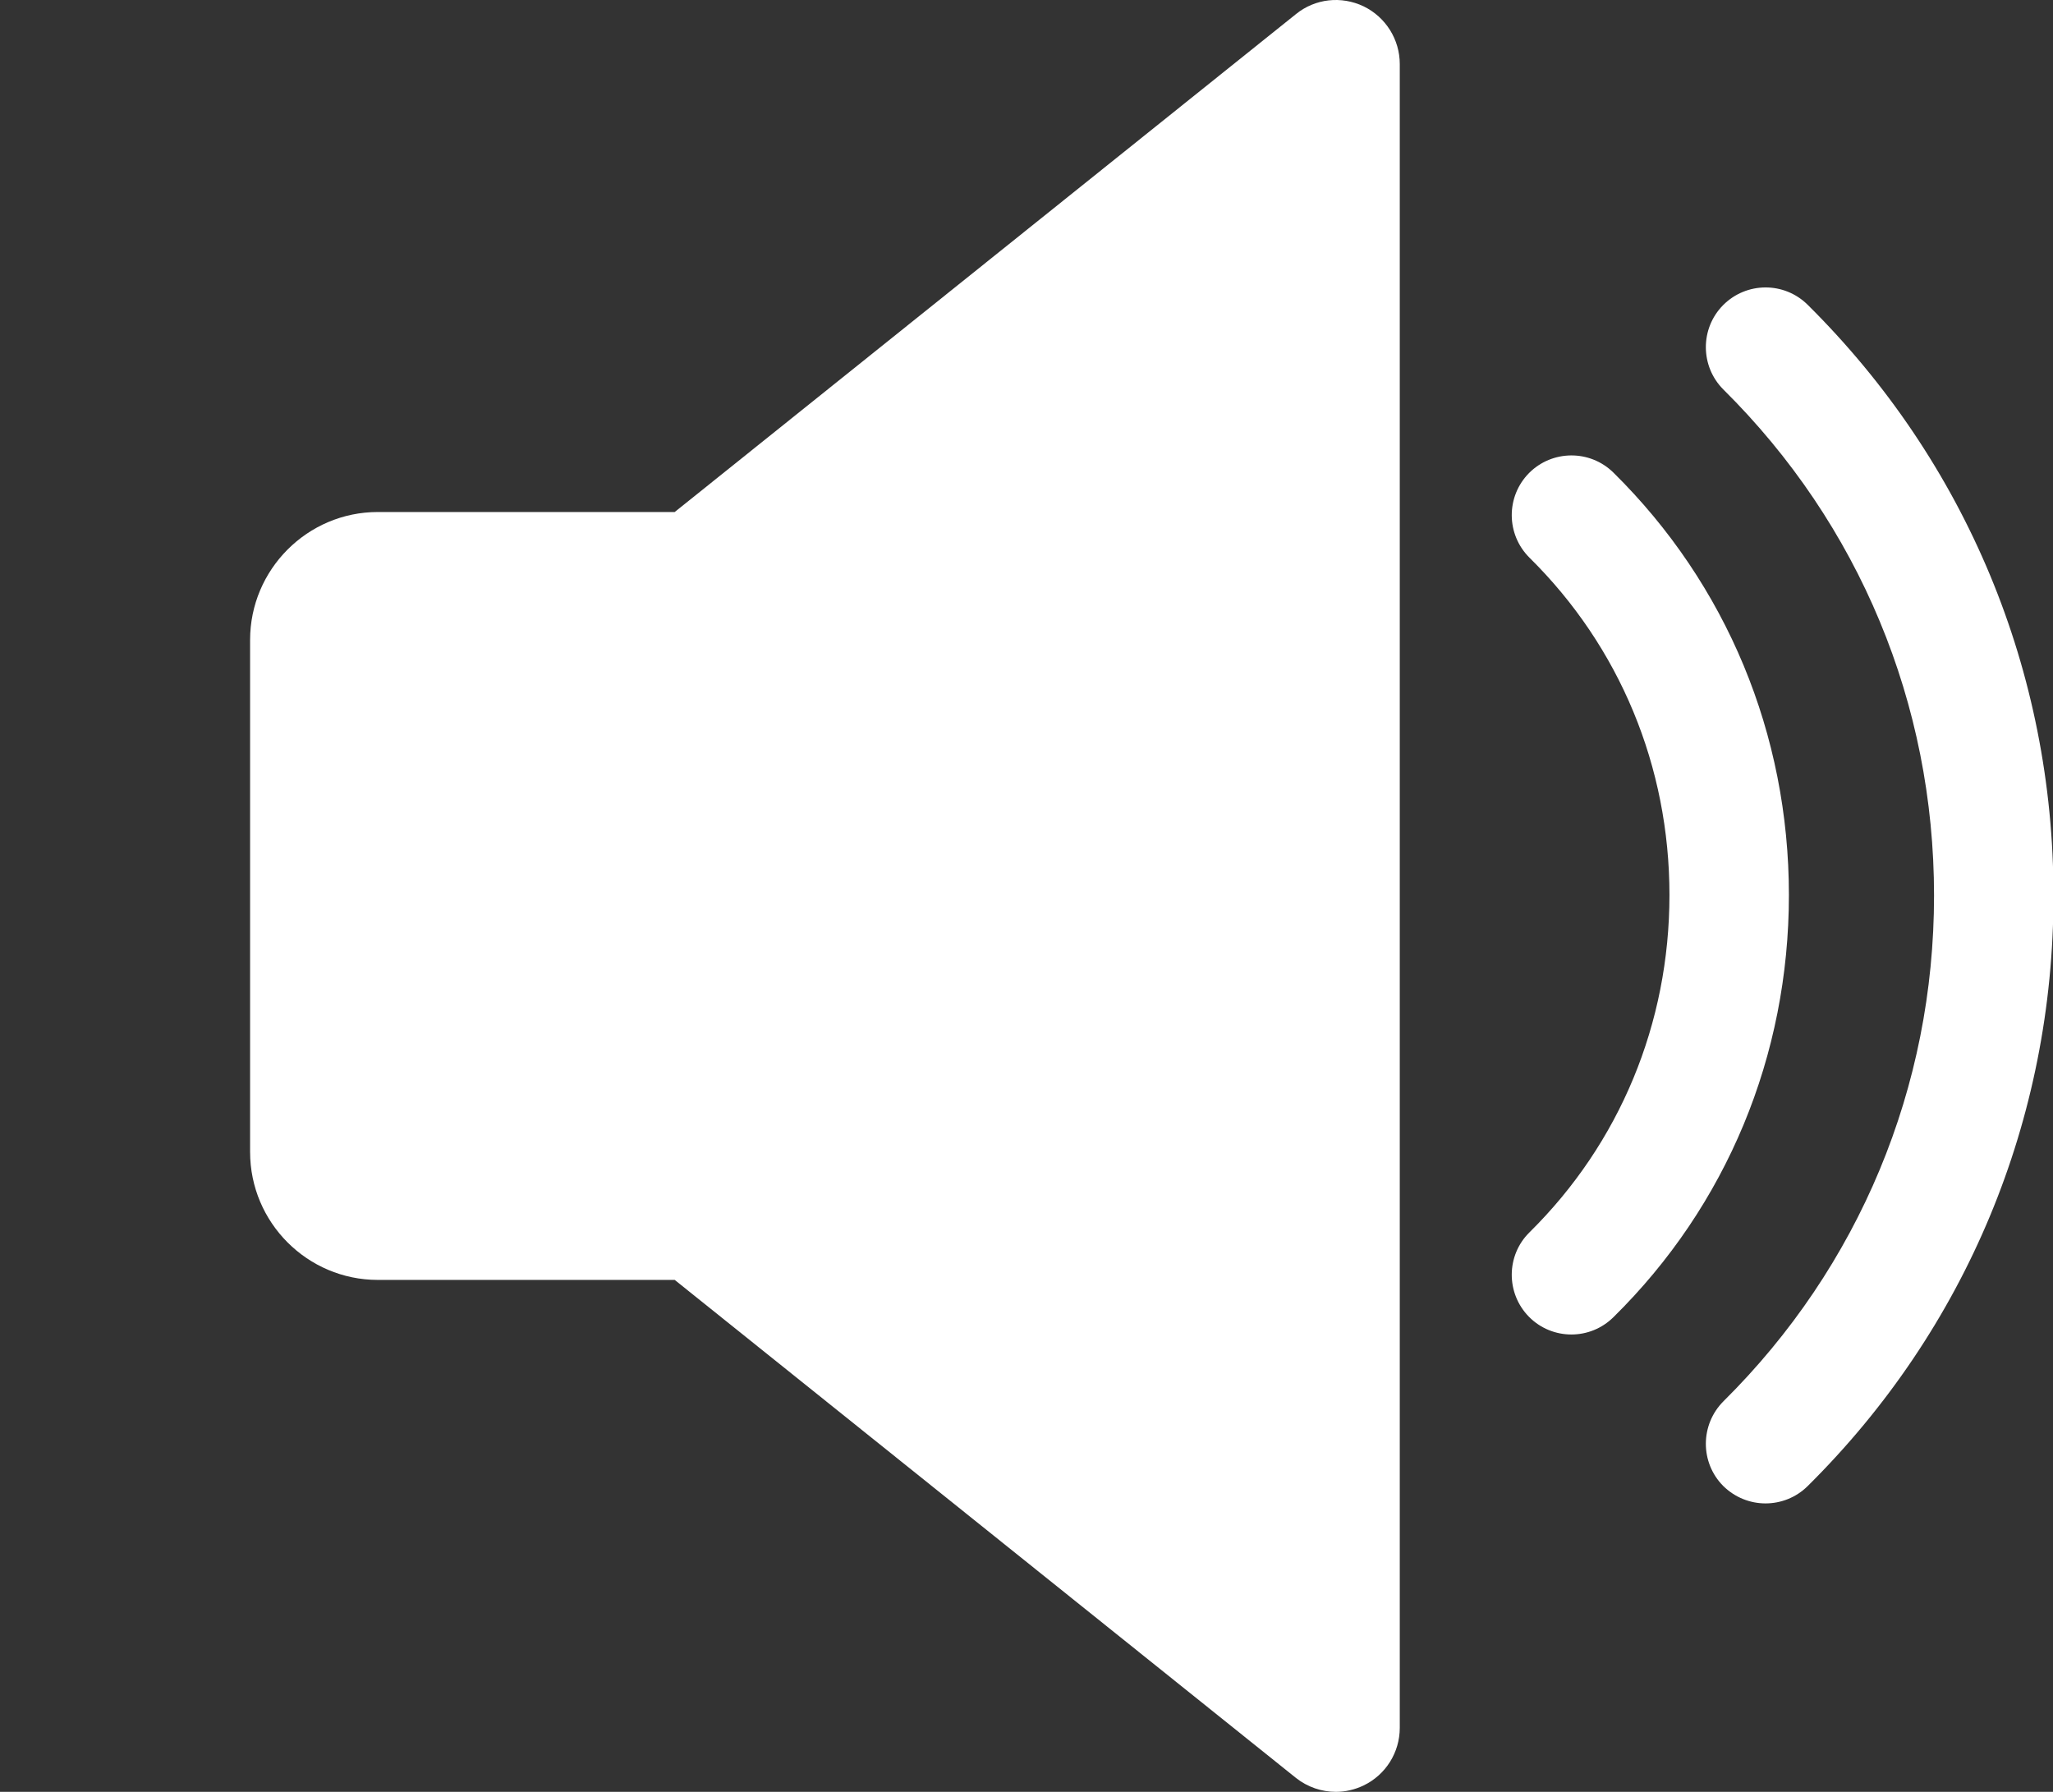 <svg width="550" height="480" viewBox="0 0 550 480" fill="none" xmlns="http://www.w3.org/2000/svg">
<rect x="0" y="0" width="550" height="480" fill="#333333" stroke="none"/>
<g clip-path="url(#clip0)">
<path d="M365.315 1.7C359.36 -1.146 352.345 -0.391 347.212 3.757L180.755 137.157H101.222C82.366 137.157 67 152.551 67 171.441V308.579C67 327.504 82.366 342.863 101.222 342.863H180.755L347.177 476.263C350.292 478.731 354.09 480 357.889 480C360.421 480 362.954 479.417 365.315 478.286C371.236 475.44 375 469.44 375 462.858V17.162C375 10.58 371.236 4.58 365.315 1.7V1.7Z" fill="white"/>
<path d="M432.24 126.604C425.936 120.396 415.824 120.492 409.616 126.732C403.408 133.036 403.472 143.148 409.744 149.388C433.936 173.26 447.248 205.356 447.248 239.756C447.248 274.156 433.936 306.252 409.744 330.124C403.472 336.3 403.408 346.444 409.616 352.748C412.752 355.916 416.88 357.484 420.976 357.484C425.04 357.484 429.104 355.948 432.24 352.844C462.576 322.988 479.248 282.796 479.248 239.756C479.248 196.716 462.576 156.524 432.24 126.604V126.604Z" fill="white"/>
<path d="M484.276 81.644C477.972 75.404 467.86 75.468 461.62 81.74C455.412 88.012 455.476 98.156 461.716 104.364C498.1 140.428 518.132 188.556 518.132 239.884C518.132 291.212 498.1 339.308 461.716 375.372C455.476 381.612 455.412 391.756 461.62 398.028C464.788 401.164 468.884 402.732 472.98 402.732C477.044 402.732 481.14 401.196 484.276 398.092C526.772 356.012 550.132 299.82 550.132 239.884C550.132 179.948 526.772 123.756 484.276 81.644V81.644Z" fill="white"/>
</g>
<defs>
<clipPath id="clip0">
<rect width="550" height="480" fill="white"/>
</clipPath>
</defs>
</svg>
